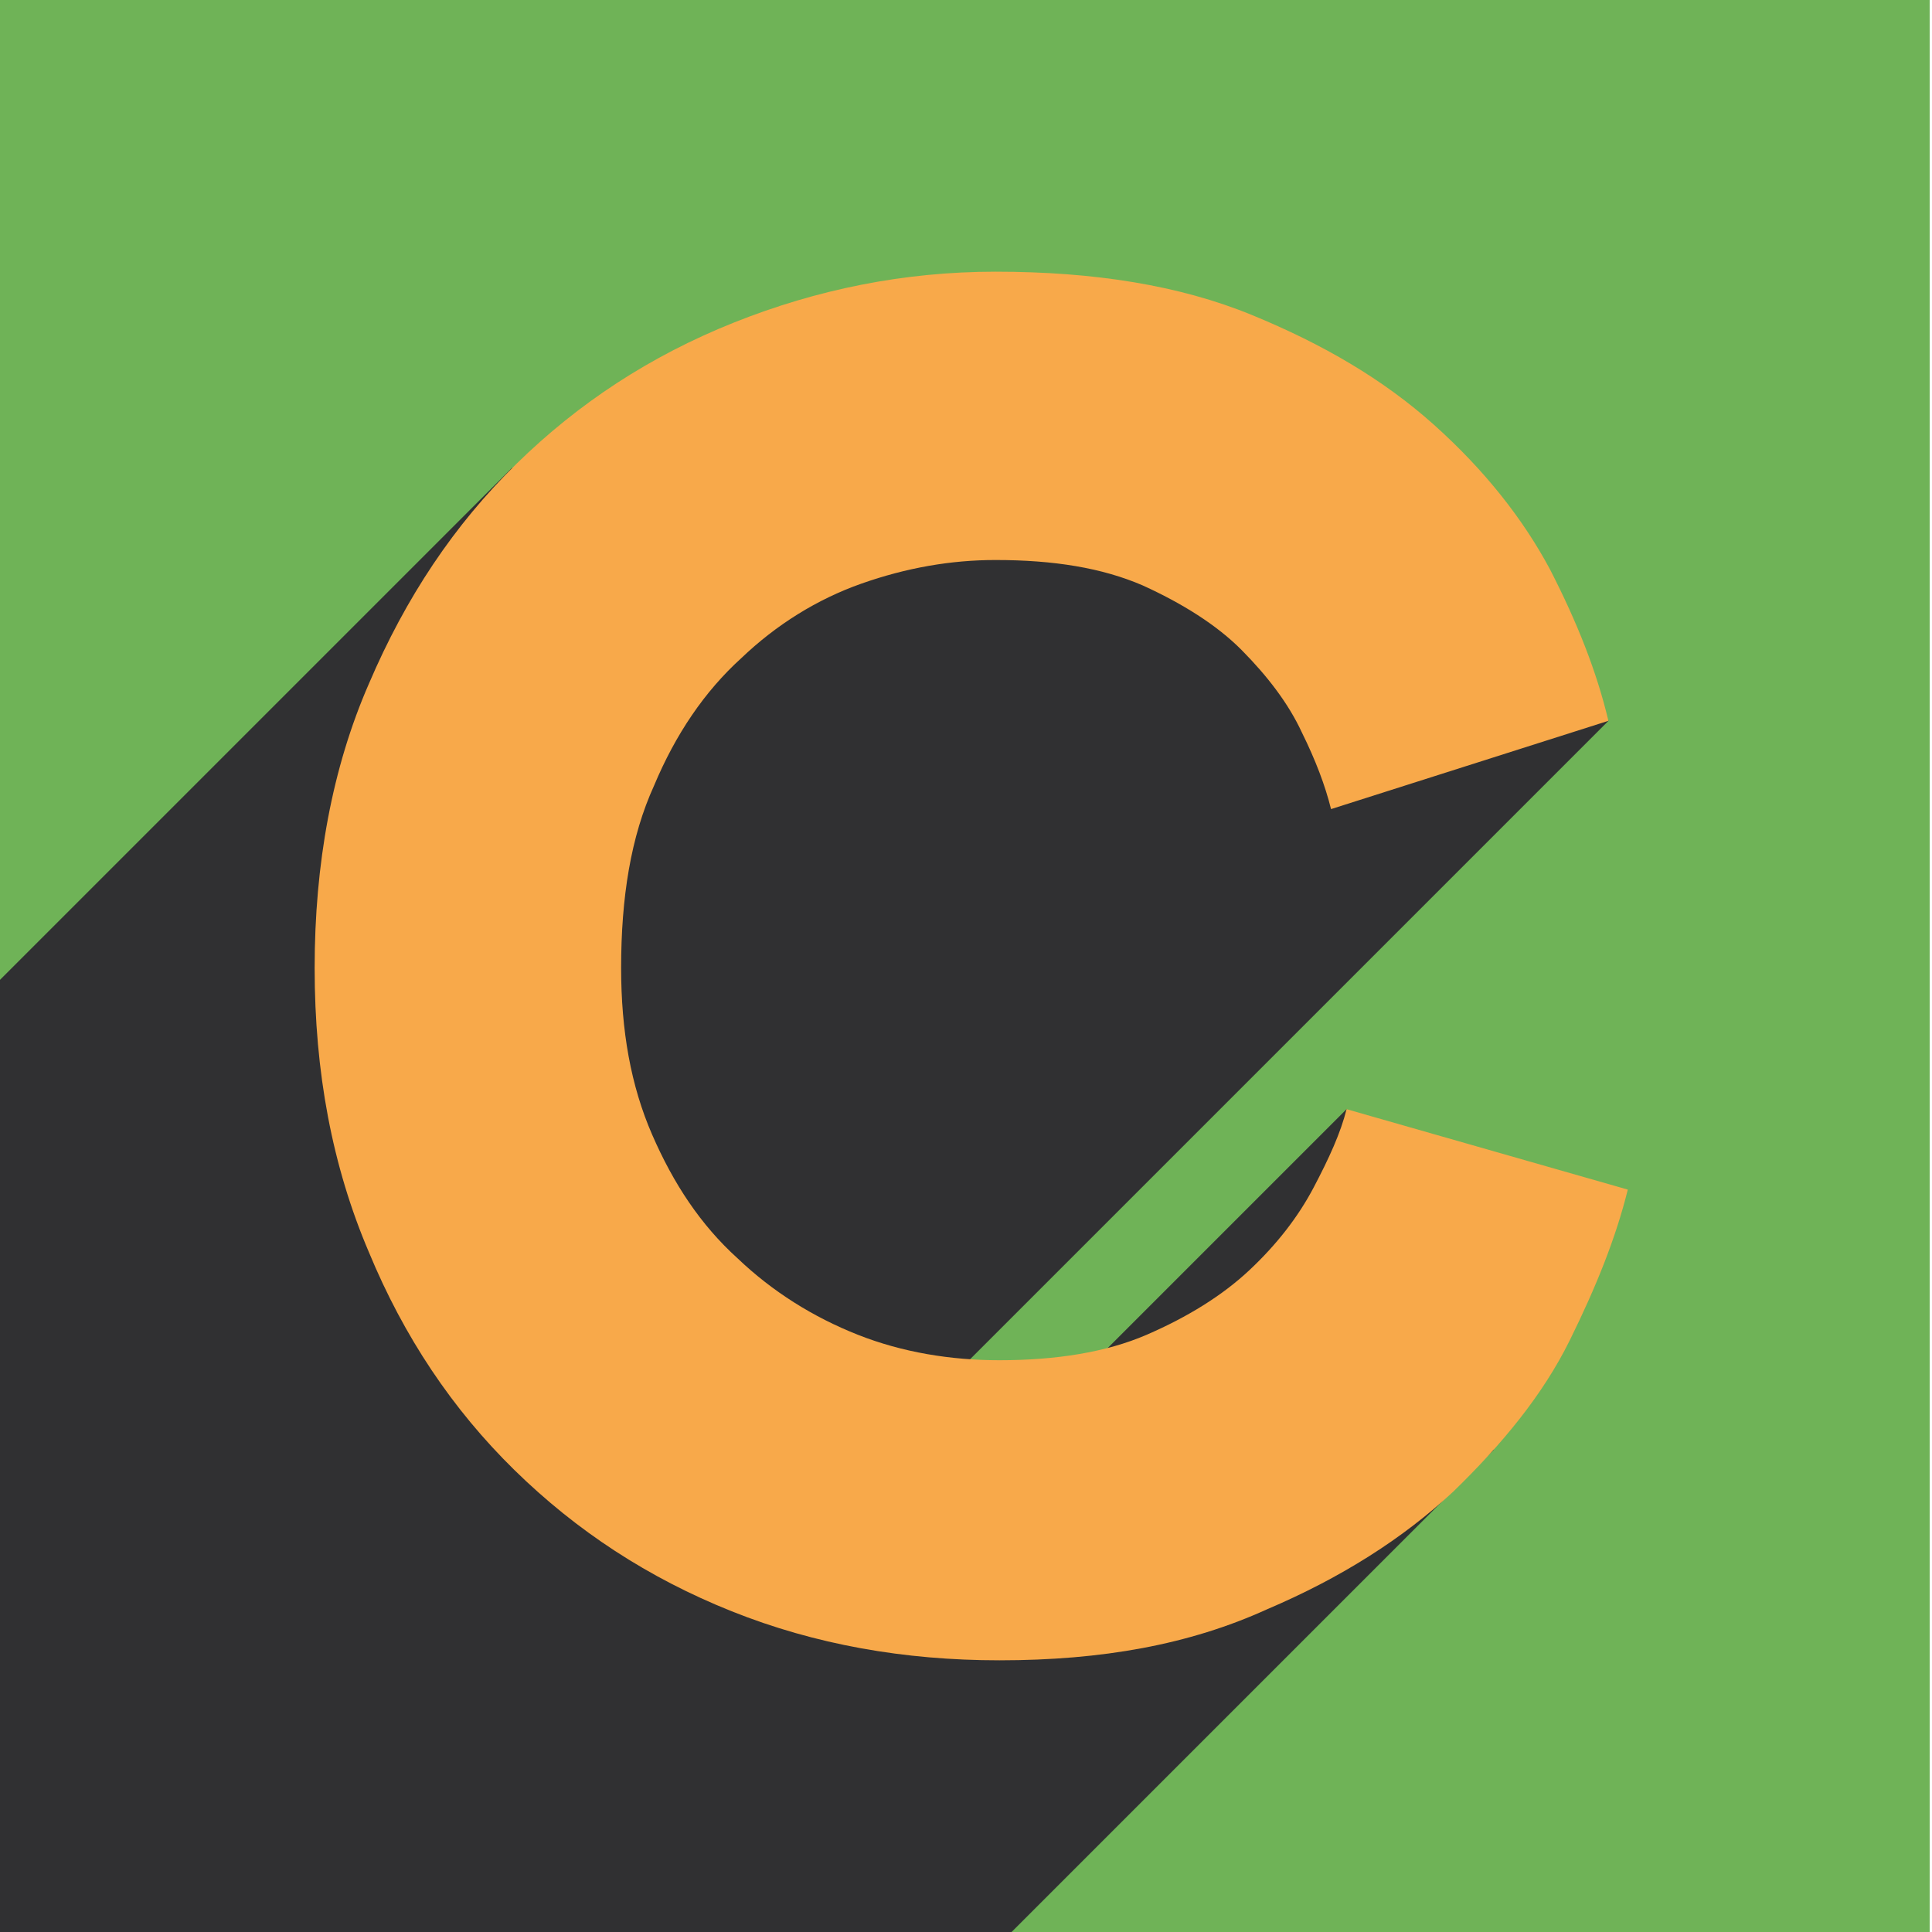 <svg width="128" height="128" viewBox="0 0 128 128" fill="none" xmlns="http://www.w3.org/2000/svg">
<g clip-path="url(#clip0_817_4680)">
<rect x="-0.154" width="128" height="128" fill="#6FB357"/>
<rect x="-8.034" y="174.884" width="131.416" height="19.919" transform="rotate(-45 -8.034 174.884)" fill="#303032"/>
<rect x="-10.11" y="172.809" width="140.463" height="16.737" transform="rotate(-45 -10.11 172.809)" fill="#303032"/>
<rect x="-18.104" y="164.815" width="106.565" height="28.042" transform="rotate(-45 -18.104 164.815)" fill="#303032"/>
<rect x="-59" y="123.918" width="131.416" height="58.311" transform="rotate(-45 -59 123.918)" fill="#303032"/>
<rect x="-35.951" y="146.968" width="170.937" height="30.621" transform="rotate(-45 -35.951 146.968)" fill="#303032"/>
<rect x="-56.154" y="145.87" width="170.937" height="30.621" transform="rotate(-45 -56.154 145.87)" fill="#303032"/>
<path d="M66.21 110C59.913 110 54.002 108.96 48.476 106.751C42.95 104.542 38.195 101.424 34.083 97.395C29.971 93.367 26.758 88.559 24.445 82.972C22.003 77.254 20.846 71.017 20.846 64.13C20.846 57.243 22.003 50.876 24.445 45.288C26.886 39.571 30.099 34.763 34.211 30.735C38.324 26.706 43.078 23.588 48.604 21.378C54.13 19.169 59.913 18 65.953 18C72.507 18 78.161 18.91 82.916 20.859C87.671 22.808 91.654 25.147 94.996 28.136C98.337 31.124 100.907 34.373 102.706 37.751C104.505 41.26 105.79 44.508 106.561 47.757L88.185 53.605C87.799 52.045 87.157 50.356 86.257 48.537C85.358 46.588 83.944 44.768 82.273 43.079C80.603 41.39 78.29 39.961 75.719 38.791C73.021 37.621 69.808 37.102 65.953 37.102C62.997 37.102 60.041 37.621 57.086 38.661C54.13 39.701 51.431 41.39 49.118 43.599C46.676 45.808 44.749 48.667 43.335 52.045C41.793 55.424 41.151 59.452 41.151 64.13C41.151 68.288 41.793 71.927 43.207 75.175C44.62 78.424 46.419 81.153 48.861 83.362C51.174 85.571 53.873 87.26 56.829 88.429C59.784 89.599 62.997 90.119 66.21 90.119C69.936 90.119 73.278 89.599 75.976 88.429C78.675 87.26 80.988 85.831 82.787 84.141C84.586 82.452 86 80.633 87.028 78.684C88.056 76.734 88.827 75.045 89.213 73.486L107.846 78.814C107.075 81.932 105.79 85.181 103.991 88.819C102.192 92.458 99.493 95.706 96.281 98.825C92.939 101.944 88.827 104.542 83.944 106.621C78.804 108.96 73.021 110 66.21 110Z" fill="#F8A94A"/>
</g>
<defs>
<clipPath id="clip0_817_4680">
<rect width="128" height="128" fill="white"/>
</clipPath>
</defs>
</svg>
